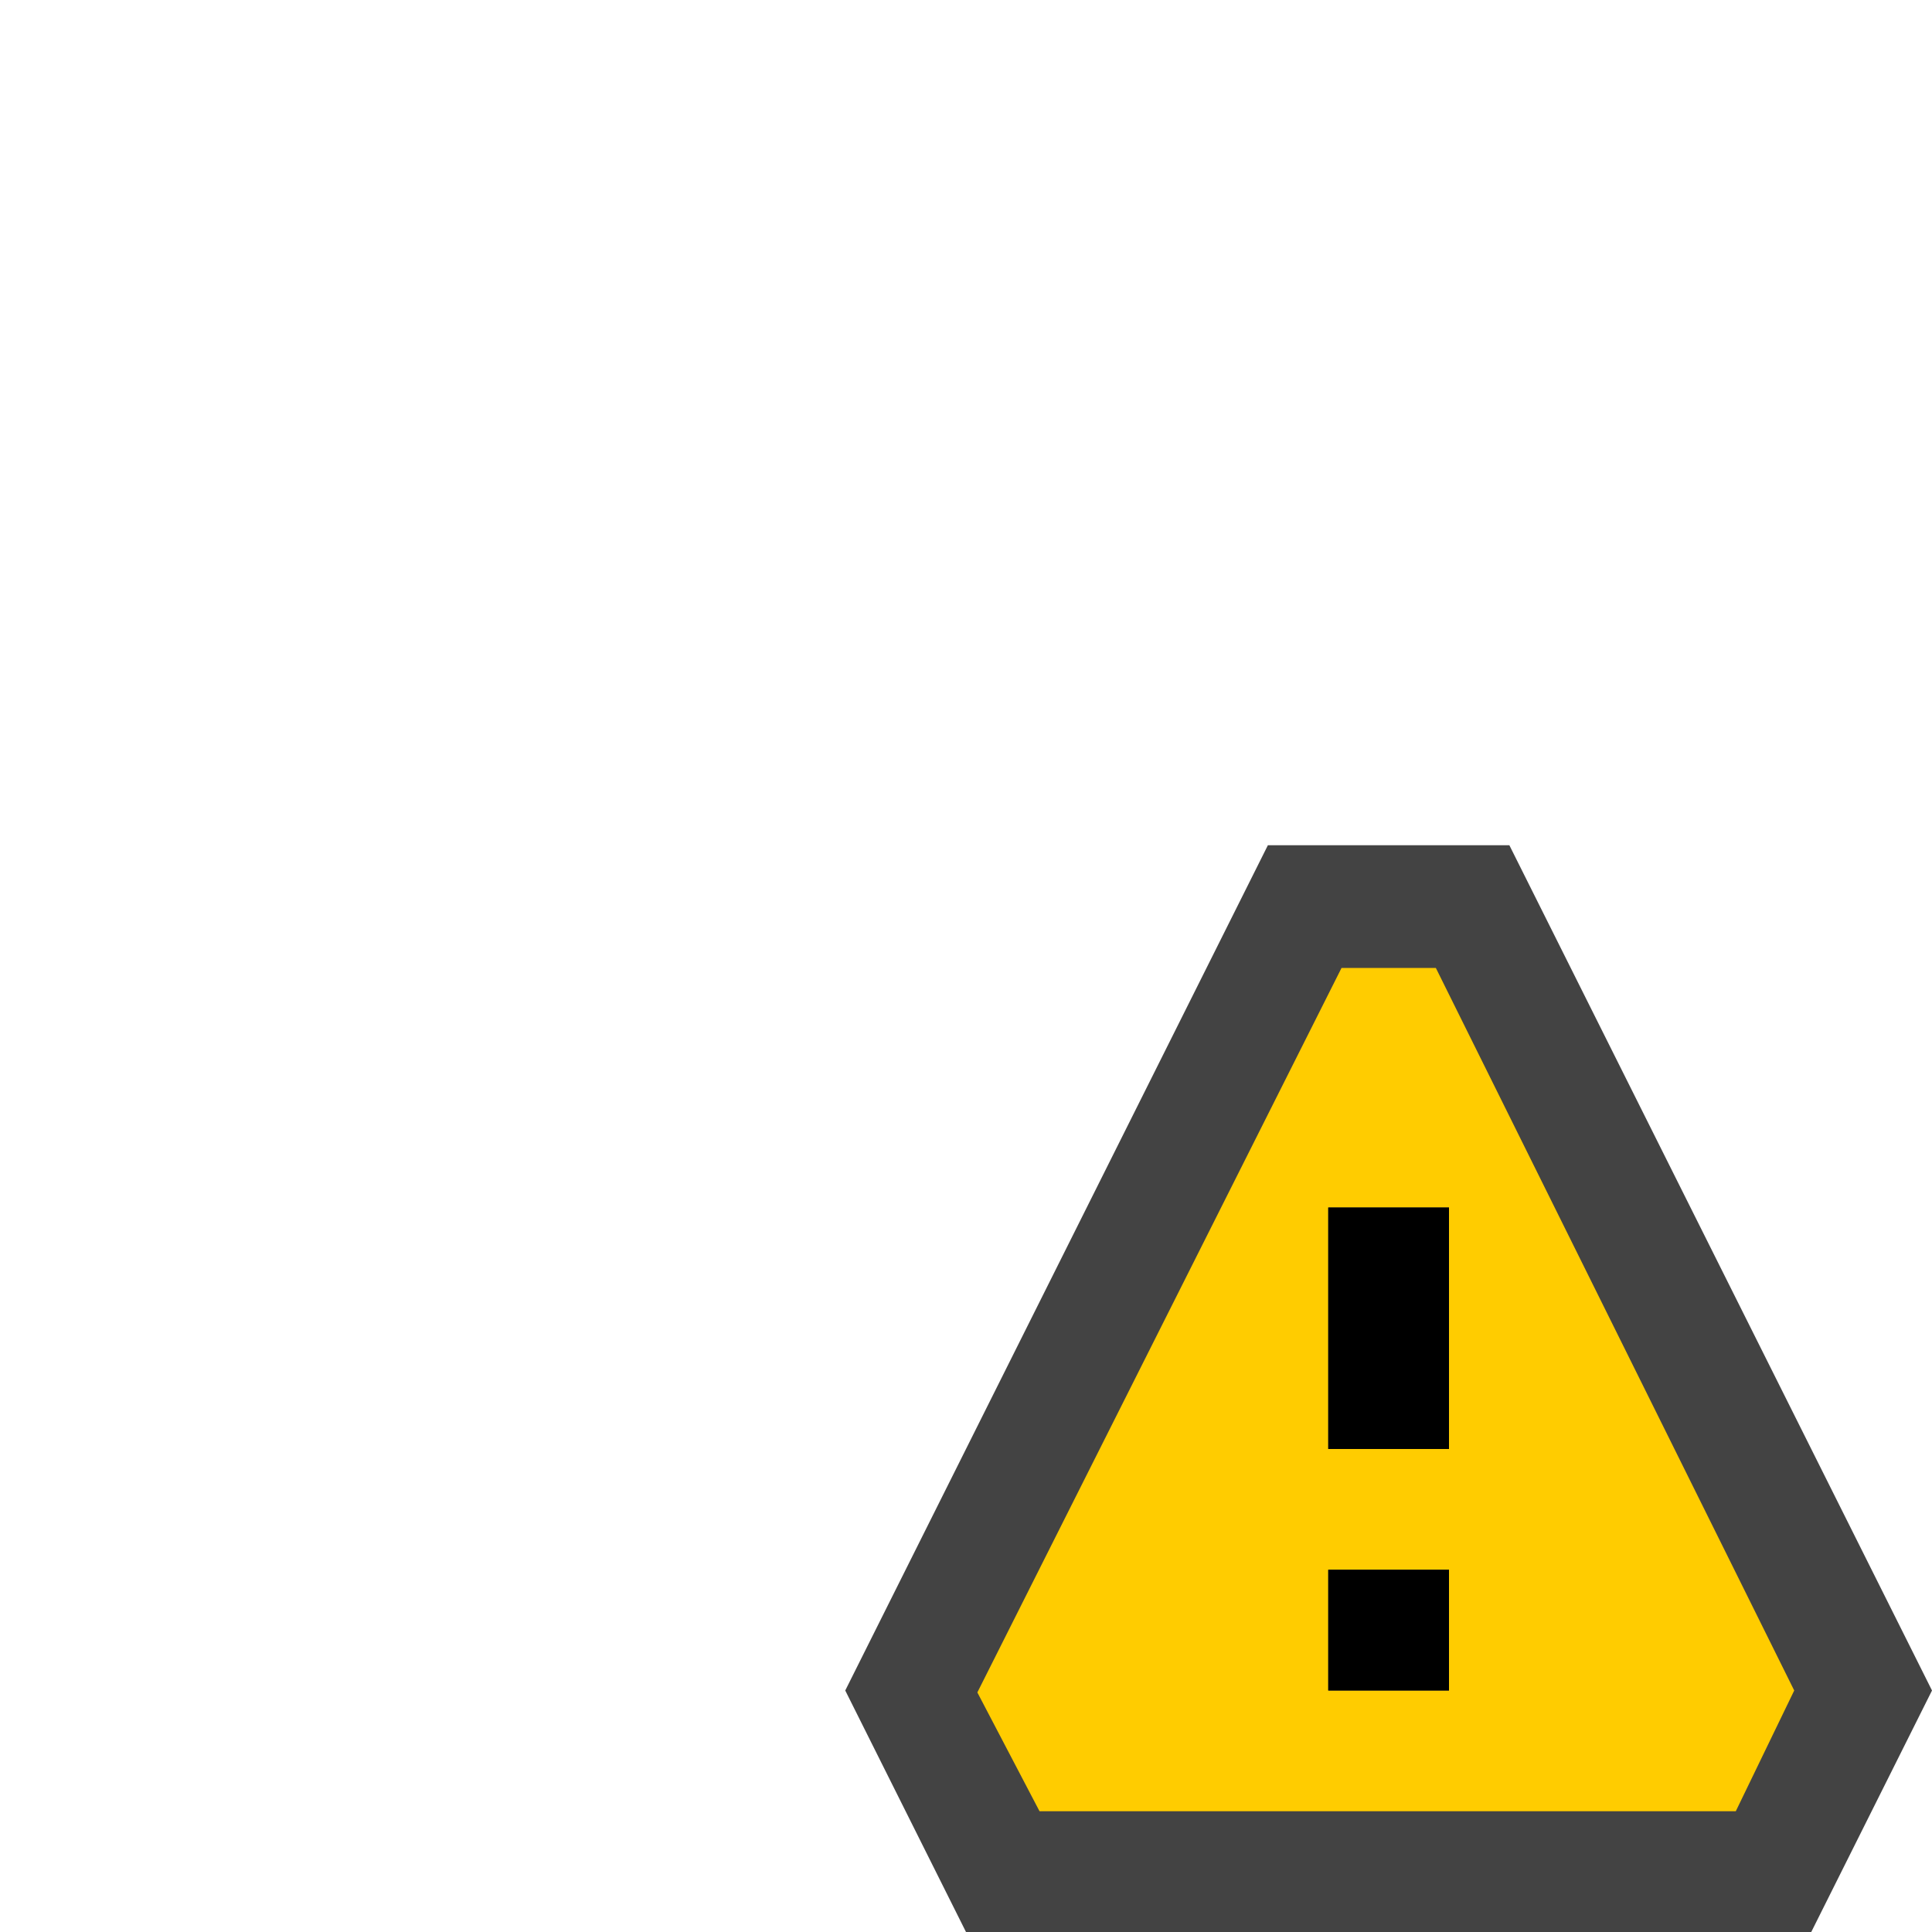 <svg xmlns="http://www.w3.org/2000/svg" viewBox="0 0 16 16"><style>.st0{opacity:0}.st0,.st1{fill:#434343}.st2{fill:#fc0}</style><g id="outline"><path class="st0" d="M0 0h16v16H0z"/><path class="st1" d="M8.309 15.5l-.75-1.5 3.25-6.5h1.382l3.25 6.5-.75 1.5z"/><path class="st1" d="M11.882 8l3 6-.5 1H8.618l-.5-1 3-6h.764m.618-1h-2L7 14l1 2h7l1-2-3.5-7z"/></g><path class="st2" d="M11.891 8.016h-.781l-3.016 6 .515.984h5.766l.484-1-2.968-5.984zM12 14h-1v-1h1v1zm0-2h-1v-2h1v2z" id="icon_x5F_bg"/><path d="M12 12h-1v-2h1v2zm0 1h-1v1h1v-1z" id="icon_x5F_fg"/></svg>